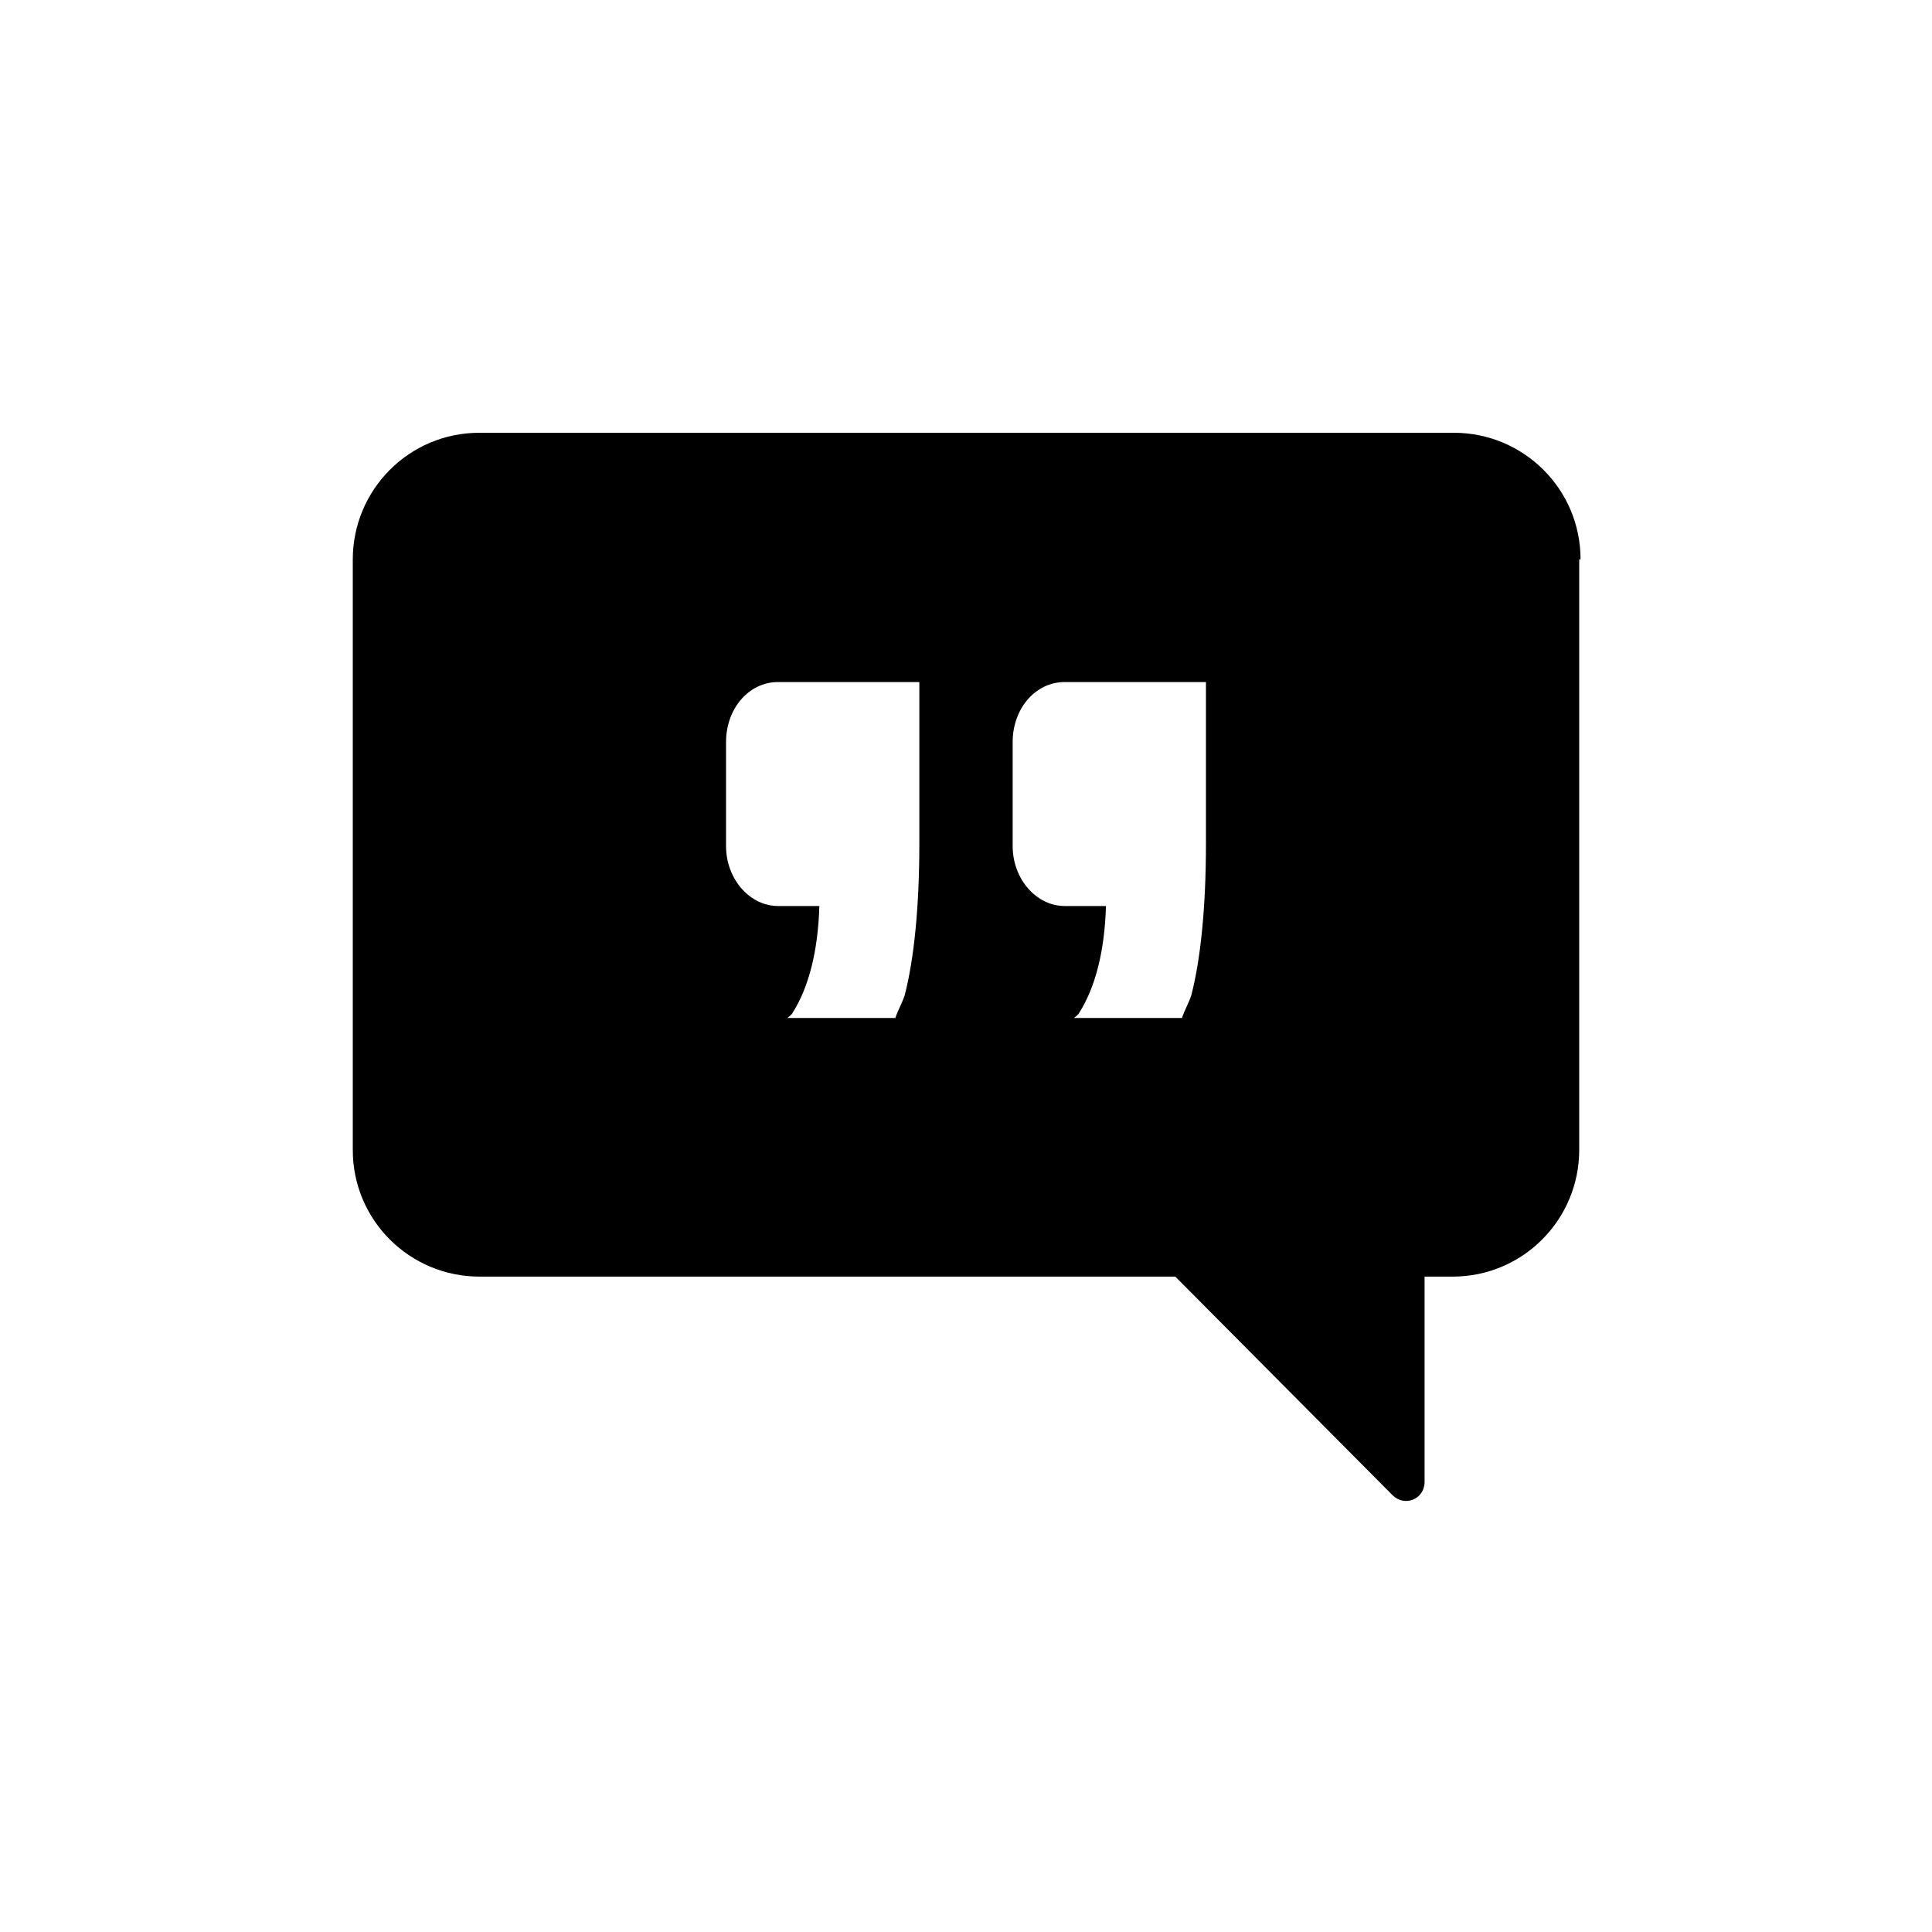 <svg xmlns="http://www.w3.org/2000/svg" xmlns:xlink="http://www.w3.org/1999/xlink" width="100" height="100" viewBox="0 0 100 100"><g><g transform="translate(50 50) scale(0.69 0.69) rotate(0) translate(-50 -50)" style="fill:#000000"><svg fill="#000000" xmlns:x="http://ns.adobe.com/Extensibility/1.0/" xmlns:i="http://ns.adobe.com/AdobeIllustrator/10.0/" xmlns:graph="http://ns.adobe.com/Graphs/1.0/" xmlns="http://www.w3.org/2000/svg" xmlns:xlink="http://www.w3.org/1999/xlink" version="1.1" x="0px" y="0px" viewBox="0 0 100 100" enable-background="new 0 0 100 100" xml:space="preserve"><path d="M96.1,19.5c0-5.3-4.3-9.5-9.5-9.5H13.5c-5.3,0-9.5,4.3-9.5,9.5v44.3c0,5.3,4.3,9.5,9.5,9.5h52.2L82,89.7  c0.9,0.9,2.4,0.3,2.4-1V73.3h2.1c5.3,0,9.5-4.3,9.5-9.5V19.5z M46.5,40.8c0,4.8-0.4,8.7-1.1,11.4c-0.2,0.6-0.5,1.1-0.7,1.7h-8.1  c0.1-0.1,0.3-0.2,0.4-0.4c1.2-1.9,1.9-4.6,2-8h-3.1c-2.1,0-3.9-2-3.9-4.5v-7.8c0-2.5,1.7-4.5,3.9-4.5h10.6V40.8z M68,40.8  c0,4.8-0.4,8.7-1.1,11.4c-0.2,0.6-0.5,1.1-0.7,1.7h-8.1c0.1-0.1,0.3-0.2,0.4-0.4c1.2-1.9,1.9-4.6,2-8h-3.1c-2.1,0-3.9-2-3.9-4.5  v-7.8c0-2.5,1.7-4.5,3.9-4.5H68V40.8z"></path></svg></g></g></svg>